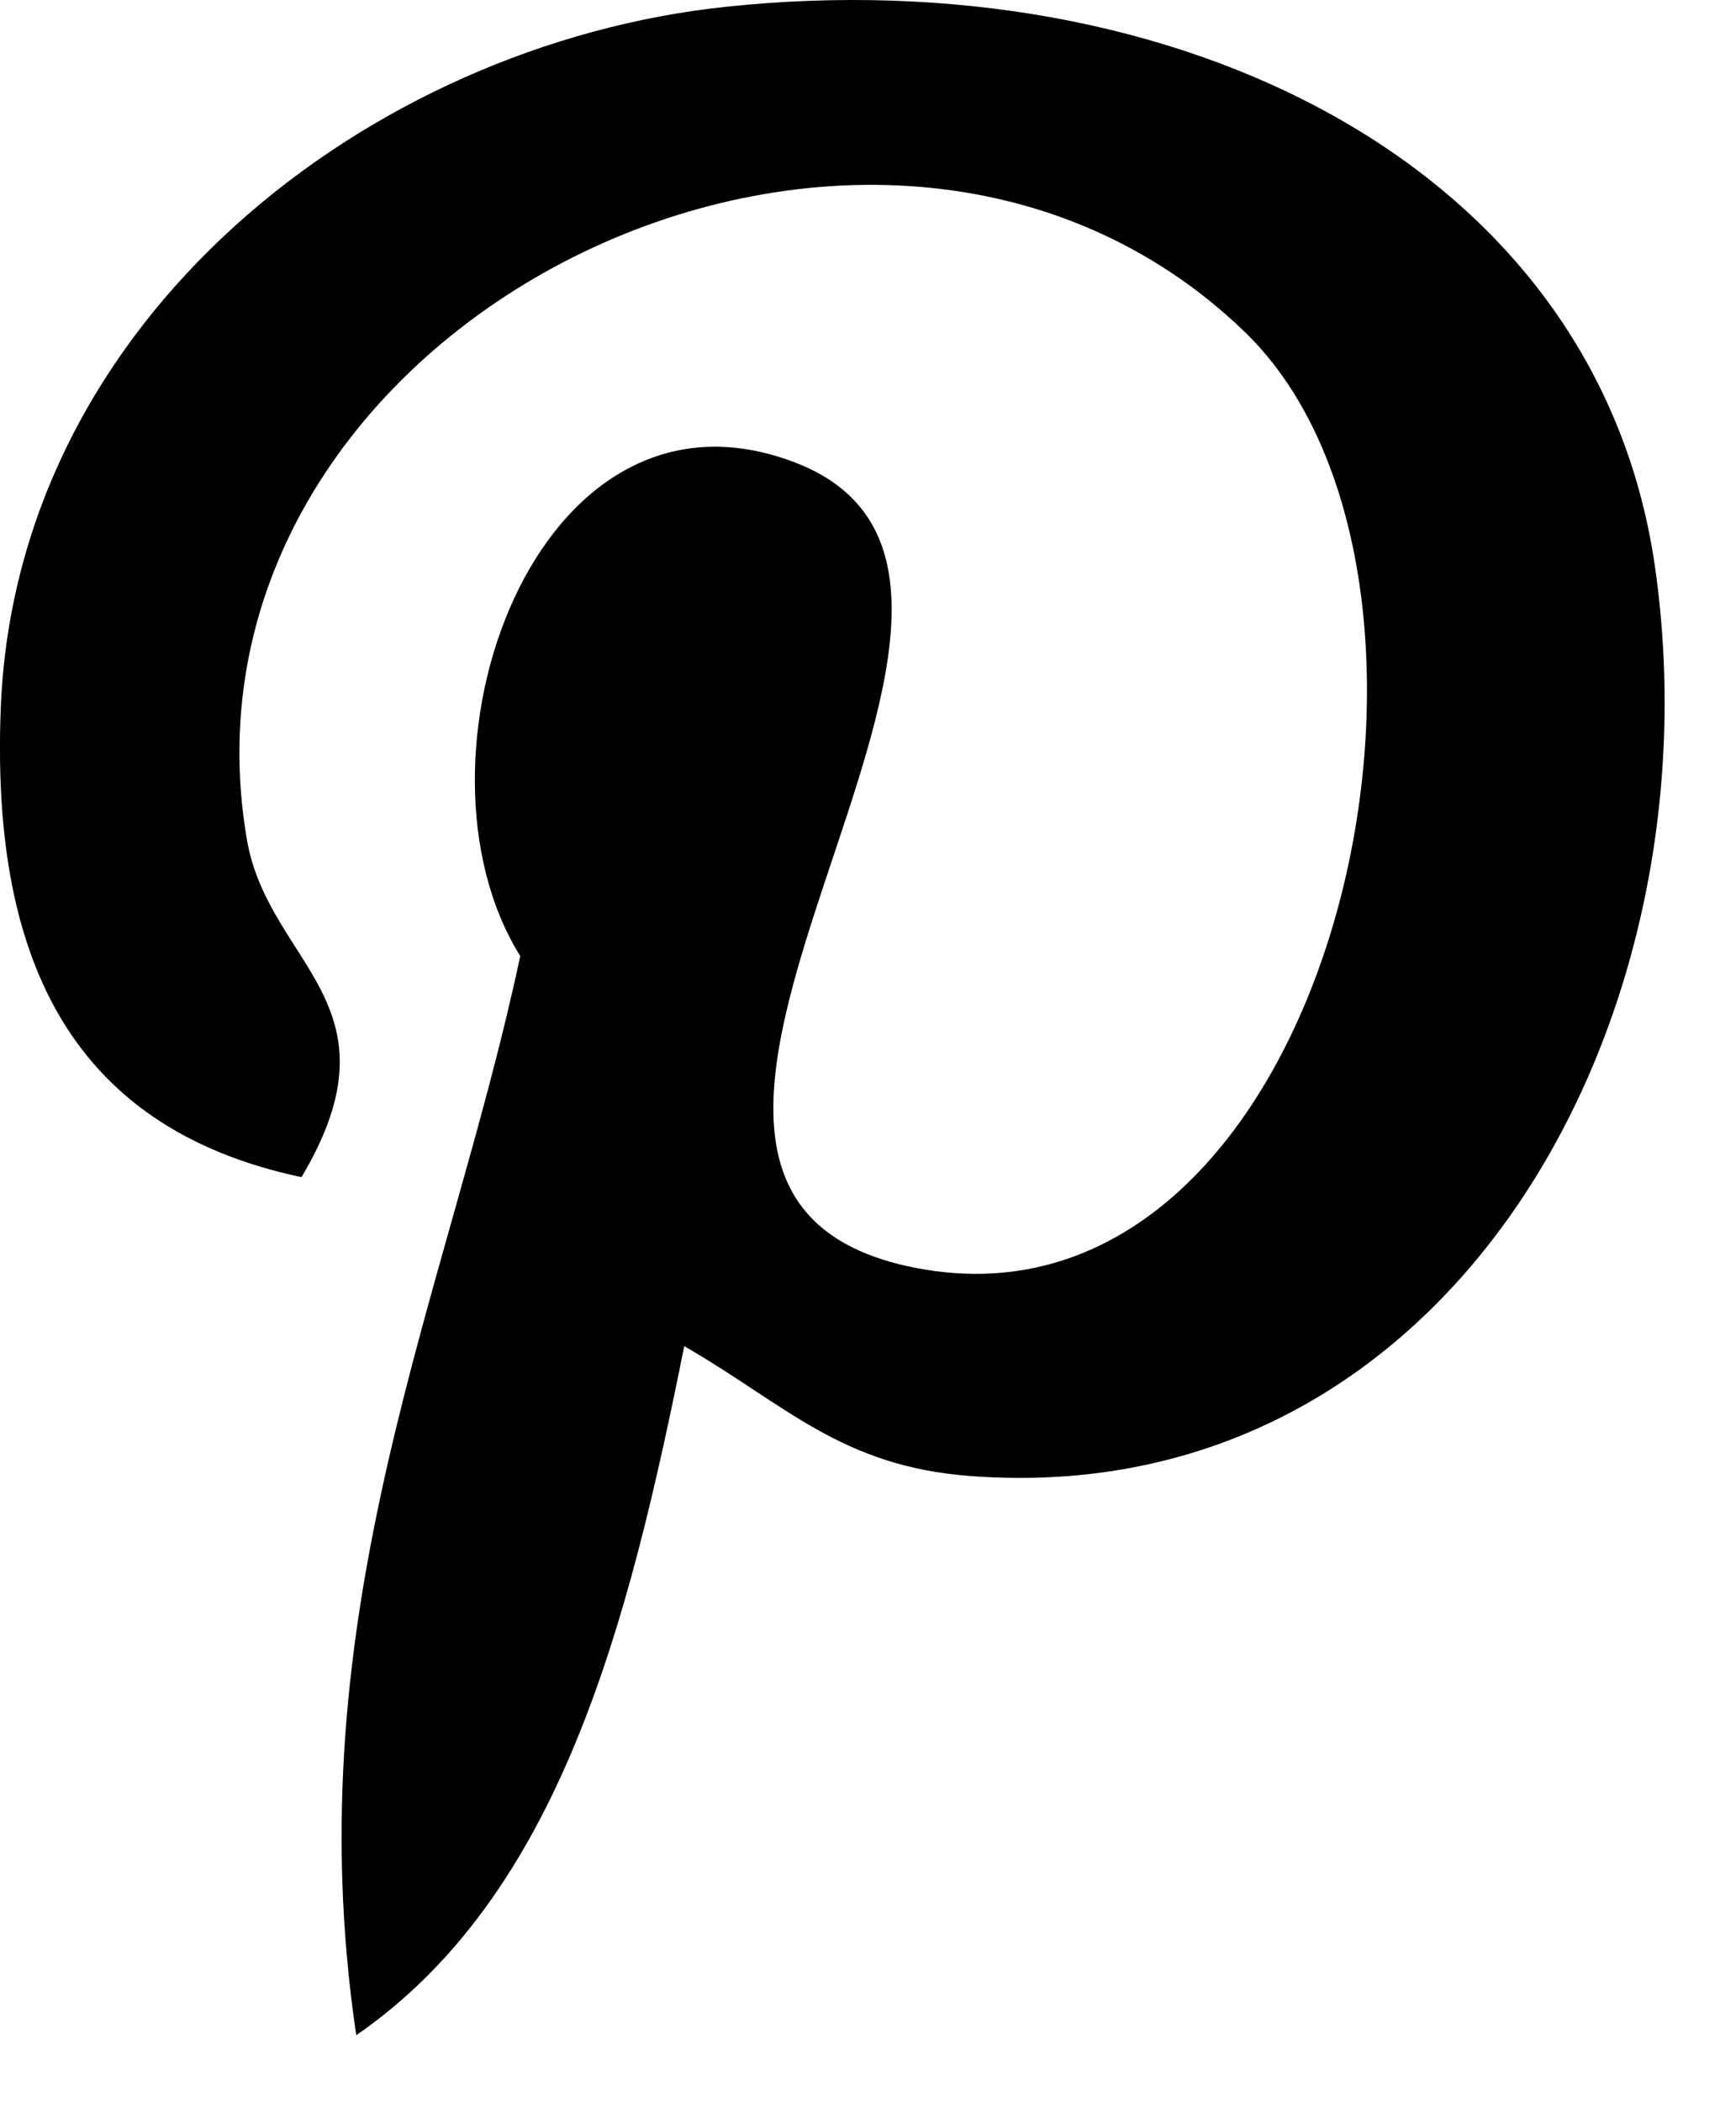 <svg width="19" height="23" viewBox="0 0 19 23" fill="none" xmlns="http://www.w3.org/2000/svg">
<path fill-rule="evenodd" clip-rule="evenodd" d="M7.489 14.727C6.874 17.793 6.123 20.732 3.899 22.267C3.212 17.634 4.907 14.154 5.694 10.46C4.352 8.311 5.855 3.988 8.686 5.054C12.169 6.364 5.67 13.04 10.033 13.874C14.588 14.744 16.448 6.359 13.623 3.631C9.542 -0.307 1.743 3.541 2.701 9.179C2.935 10.558 4.432 10.976 3.3 12.879C0.687 12.327 -0.092 10.369 0.008 7.757C0.17 3.482 4.048 0.489 7.938 0.075C12.858 -0.449 17.474 1.792 18.112 6.192C18.829 11.158 15.892 16.537 10.631 16.15C9.205 16.045 8.607 15.373 7.489 14.728V14.727Z" fill="black"/>
</svg>

